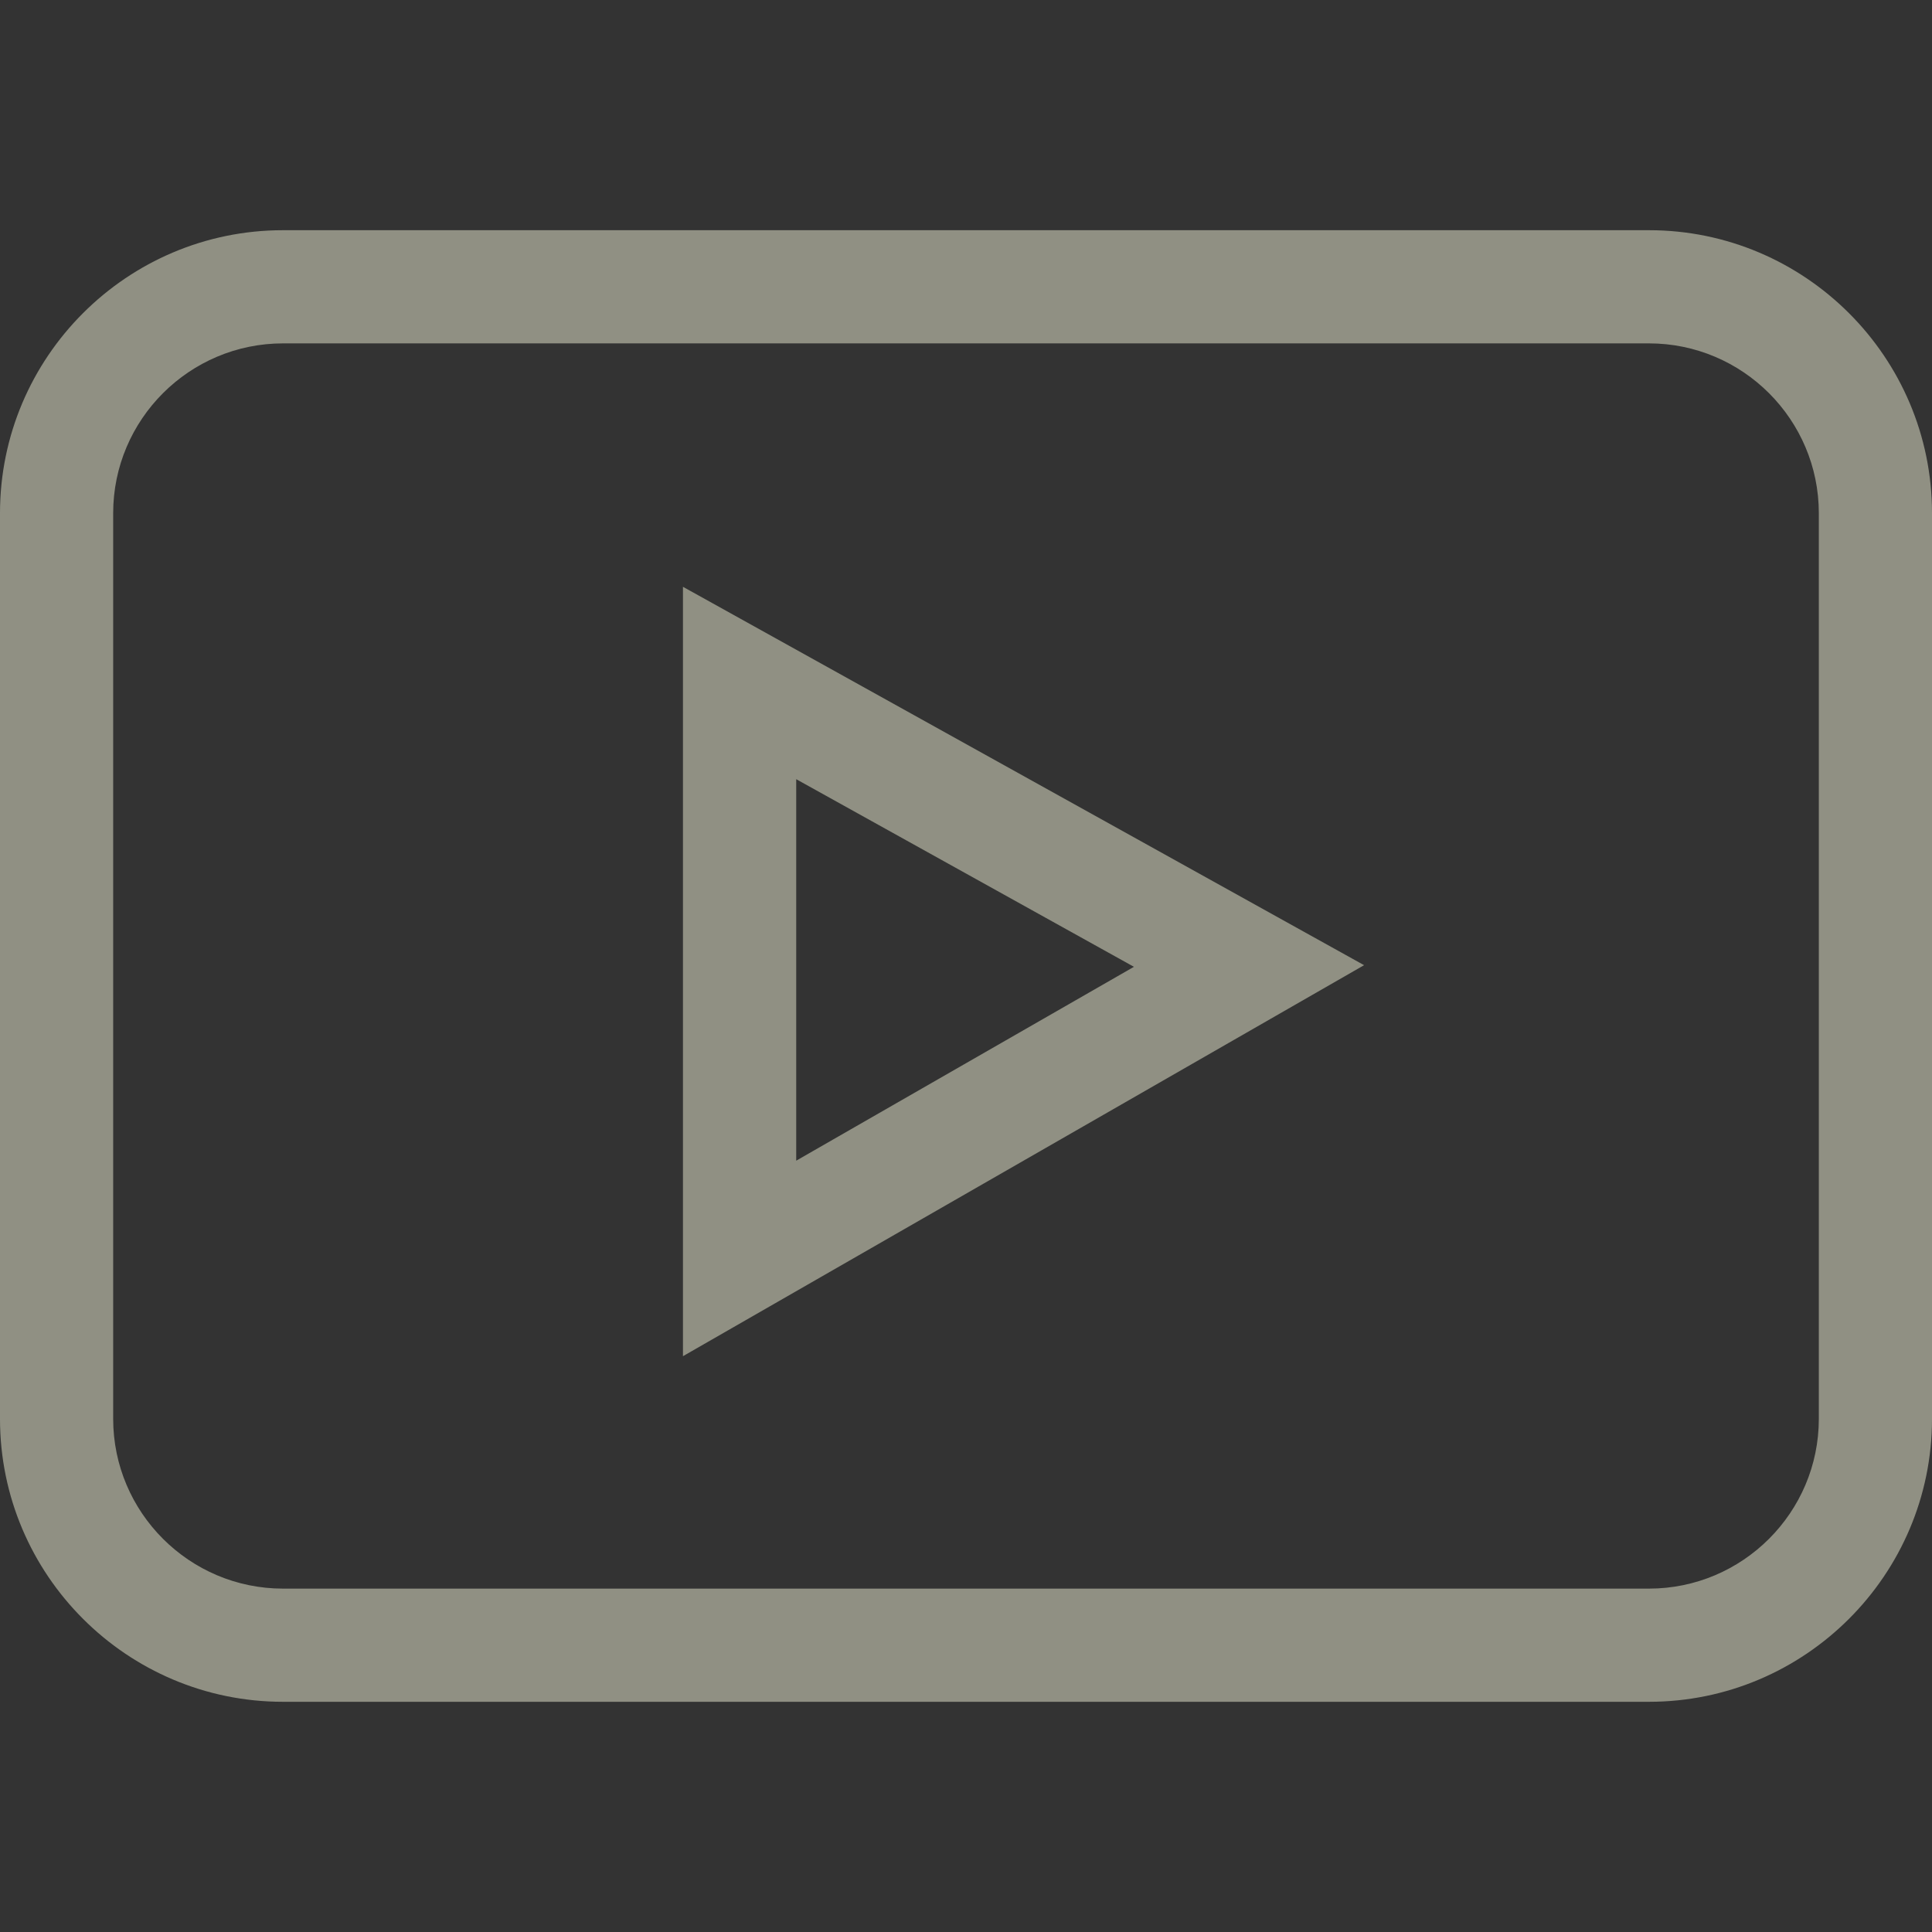 <svg width="26" height="26" viewBox="0 0 26 26" fill="none" xmlns="http://www.w3.org/2000/svg">
<rect x="0" y="0" width="26" height="26" fill="#333333" stroke="none"/>
<g opacity="0.5">
<path d="M3.809 22.902H22.191C24.291 22.902 26 21.194 26 19.094V6.906C26 4.806 24.291 3.098 22.191 3.098H3.809C1.709 3.098 0 4.806 0 6.906V19.094C0 21.194 1.709 22.902 3.809 22.902ZM1.523 6.906C1.523 5.646 2.549 4.621 3.809 4.621H22.191C23.451 4.621 24.477 5.646 24.477 6.906V19.094C24.477 20.354 23.451 21.379 22.191 21.379H3.809C2.549 21.379 1.523 20.354 1.523 19.094V6.906Z" fill="#EDEED4"/>
<path d="M9.191 7.897V18.251L18.357 12.989L9.191 7.897ZM10.715 10.486L15.26 13.011L10.715 15.62V10.486Z" fill="#EDEED4"/>
</g>
</svg>
